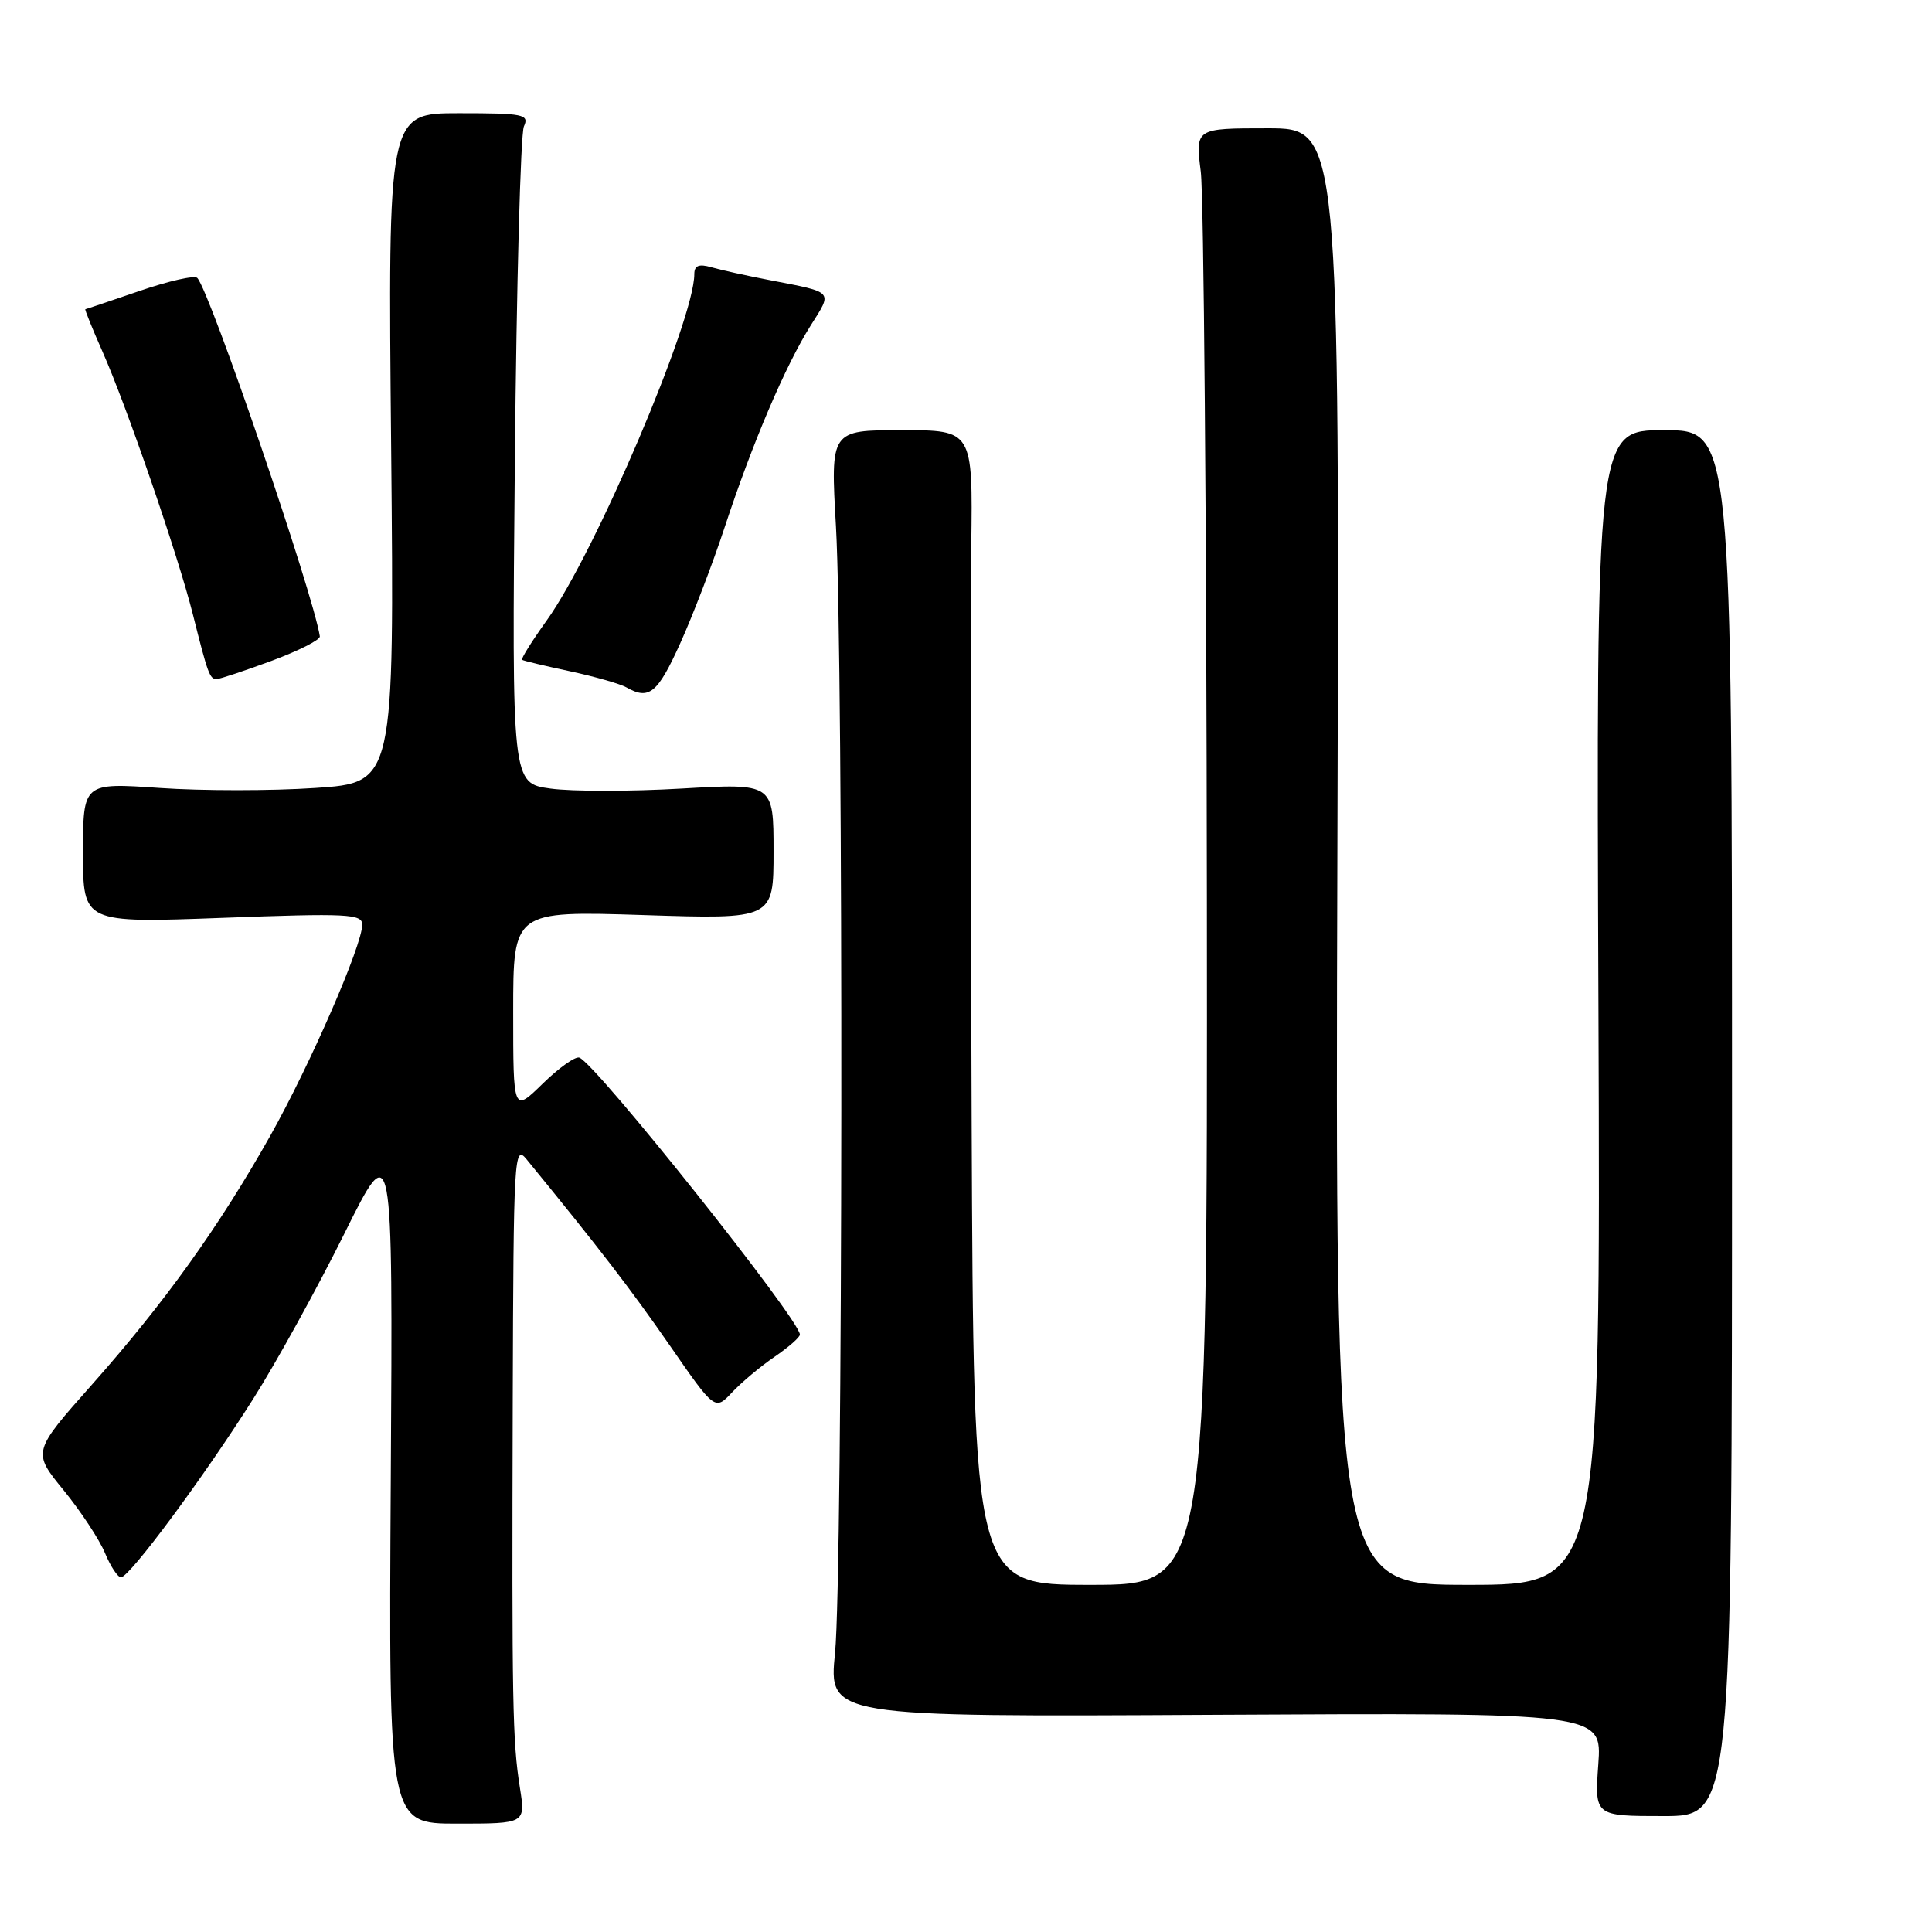 <?xml version="1.0" encoding="UTF-8" standalone="no"?>
<!DOCTYPE svg PUBLIC "-//W3C//DTD SVG 1.1//EN" "http://www.w3.org/Graphics/SVG/1.1/DTD/svg11.dtd" >
<svg xmlns="http://www.w3.org/2000/svg" xmlns:xlink="http://www.w3.org/1999/xlink" version="1.1" viewBox="0 0 256 256">
 <g >
 <path fill="currentColor"
d=" M 68.89 236.89 C 67.91 230.68 67.82 225.90 67.94 185.50 C 68.04 153.13 68.13 151.60 69.77 153.61 C 79.46 165.46 83.54 170.77 88.70 178.21 C 94.73 186.92 94.73 186.92 97.01 184.49 C 98.27 183.15 100.80 181.03 102.64 179.78 C 104.48 178.52 105.99 177.20 105.99 176.84 C 106.01 174.91 79.01 140.99 76.77 140.14 C 76.24 139.94 74.06 141.49 71.91 143.59 C 68.00 147.41 68.00 147.41 68.00 134.05 C 68.00 120.70 68.00 120.70 85.25 121.25 C 102.50 121.81 102.50 121.81 102.50 112.80 C 102.50 103.79 102.50 103.79 90.29 104.49 C 83.57 104.88 75.76 104.88 72.95 104.49 C 67.82 103.79 67.82 103.79 68.22 61.14 C 68.44 37.69 68.98 17.71 69.42 16.75 C 70.15 15.15 69.40 15.00 60.81 15.00 C 51.40 15.00 51.40 15.00 51.83 59.36 C 52.25 103.71 52.25 103.71 41.78 104.41 C 36.02 104.80 26.74 104.80 21.16 104.41 C 11.00 103.71 11.00 103.71 11.00 113.01 C 11.00 122.31 11.00 122.31 29.50 121.62 C 46.04 121.00 48.00 121.10 48.00 122.52 C 48.00 125.25 41.10 141.09 35.81 150.50 C 29.06 162.50 21.81 172.62 12.21 183.44 C 4.28 192.38 4.28 192.38 8.43 197.46 C 10.71 200.26 13.17 204.00 13.91 205.78 C 14.64 207.55 15.60 209.00 16.03 209.00 C 17.16 209.00 26.93 195.82 33.54 185.38 C 36.63 180.50 42.06 170.65 45.61 163.50 C 52.06 150.50 52.06 150.50 51.78 196.07 C 51.50 241.64 51.50 241.64 60.57 241.64 C 69.64 241.64 69.64 241.64 68.89 236.89 Z  M 229.50 148.82 C 229.50 57.00 229.50 57.00 220.50 57.00 C 211.50 57.00 211.50 57.00 211.80 133.50 C 212.09 210.00 212.09 210.00 194.51 210.00 C 176.92 210.00 176.92 210.00 177.21 113.50 C 177.50 17.00 177.50 17.00 167.95 17.00 C 158.39 17.00 158.39 17.00 159.11 22.75 C 159.51 25.91 159.87 69.34 159.92 119.25 C 160.00 210.00 160.00 210.00 144.50 210.00 C 129.00 210.00 129.00 210.00 128.75 148.75 C 128.61 115.06 128.59 80.64 128.70 72.25 C 128.90 57.00 128.90 57.00 119.47 57.00 C 110.04 57.00 110.04 57.00 110.77 69.75 C 111.78 87.47 111.69 208.61 110.65 219.00 C 109.80 227.50 109.80 227.50 161.04 227.22 C 212.27 226.95 212.27 226.95 211.78 233.79 C 211.29 240.64 211.29 240.64 220.40 240.64 C 229.50 240.64 229.50 240.64 229.50 148.82 Z  M 90.13 85.25 C 91.81 81.54 94.47 74.59 96.04 69.81 C 99.71 58.67 104.08 48.43 107.42 43.13 C 110.34 38.51 110.59 38.78 102.00 37.12 C 98.97 36.54 95.49 35.77 94.25 35.41 C 92.60 34.94 92.00 35.18 92.00 36.33 C 92.00 42.42 78.84 73.31 72.45 82.20 C 70.48 84.95 69.01 87.30 69.18 87.43 C 69.36 87.56 72.20 88.24 75.50 88.94 C 78.80 89.65 82.17 90.61 83.00 91.08 C 86.01 92.80 87.14 91.87 90.13 85.25 Z  M 36.00 87.56 C 39.58 86.23 42.44 84.78 42.38 84.32 C 41.53 78.72 27.82 38.59 26.14 36.83 C 25.79 36.45 22.35 37.23 18.50 38.55 C 14.65 39.87 11.41 40.96 11.31 40.97 C 11.20 40.99 12.22 43.52 13.58 46.59 C 16.82 53.92 23.60 73.63 25.55 81.38 C 27.55 89.35 27.79 90.00 28.72 89.98 C 29.15 89.97 32.42 88.88 36.00 87.56 Z "/>
</g>
</svg>